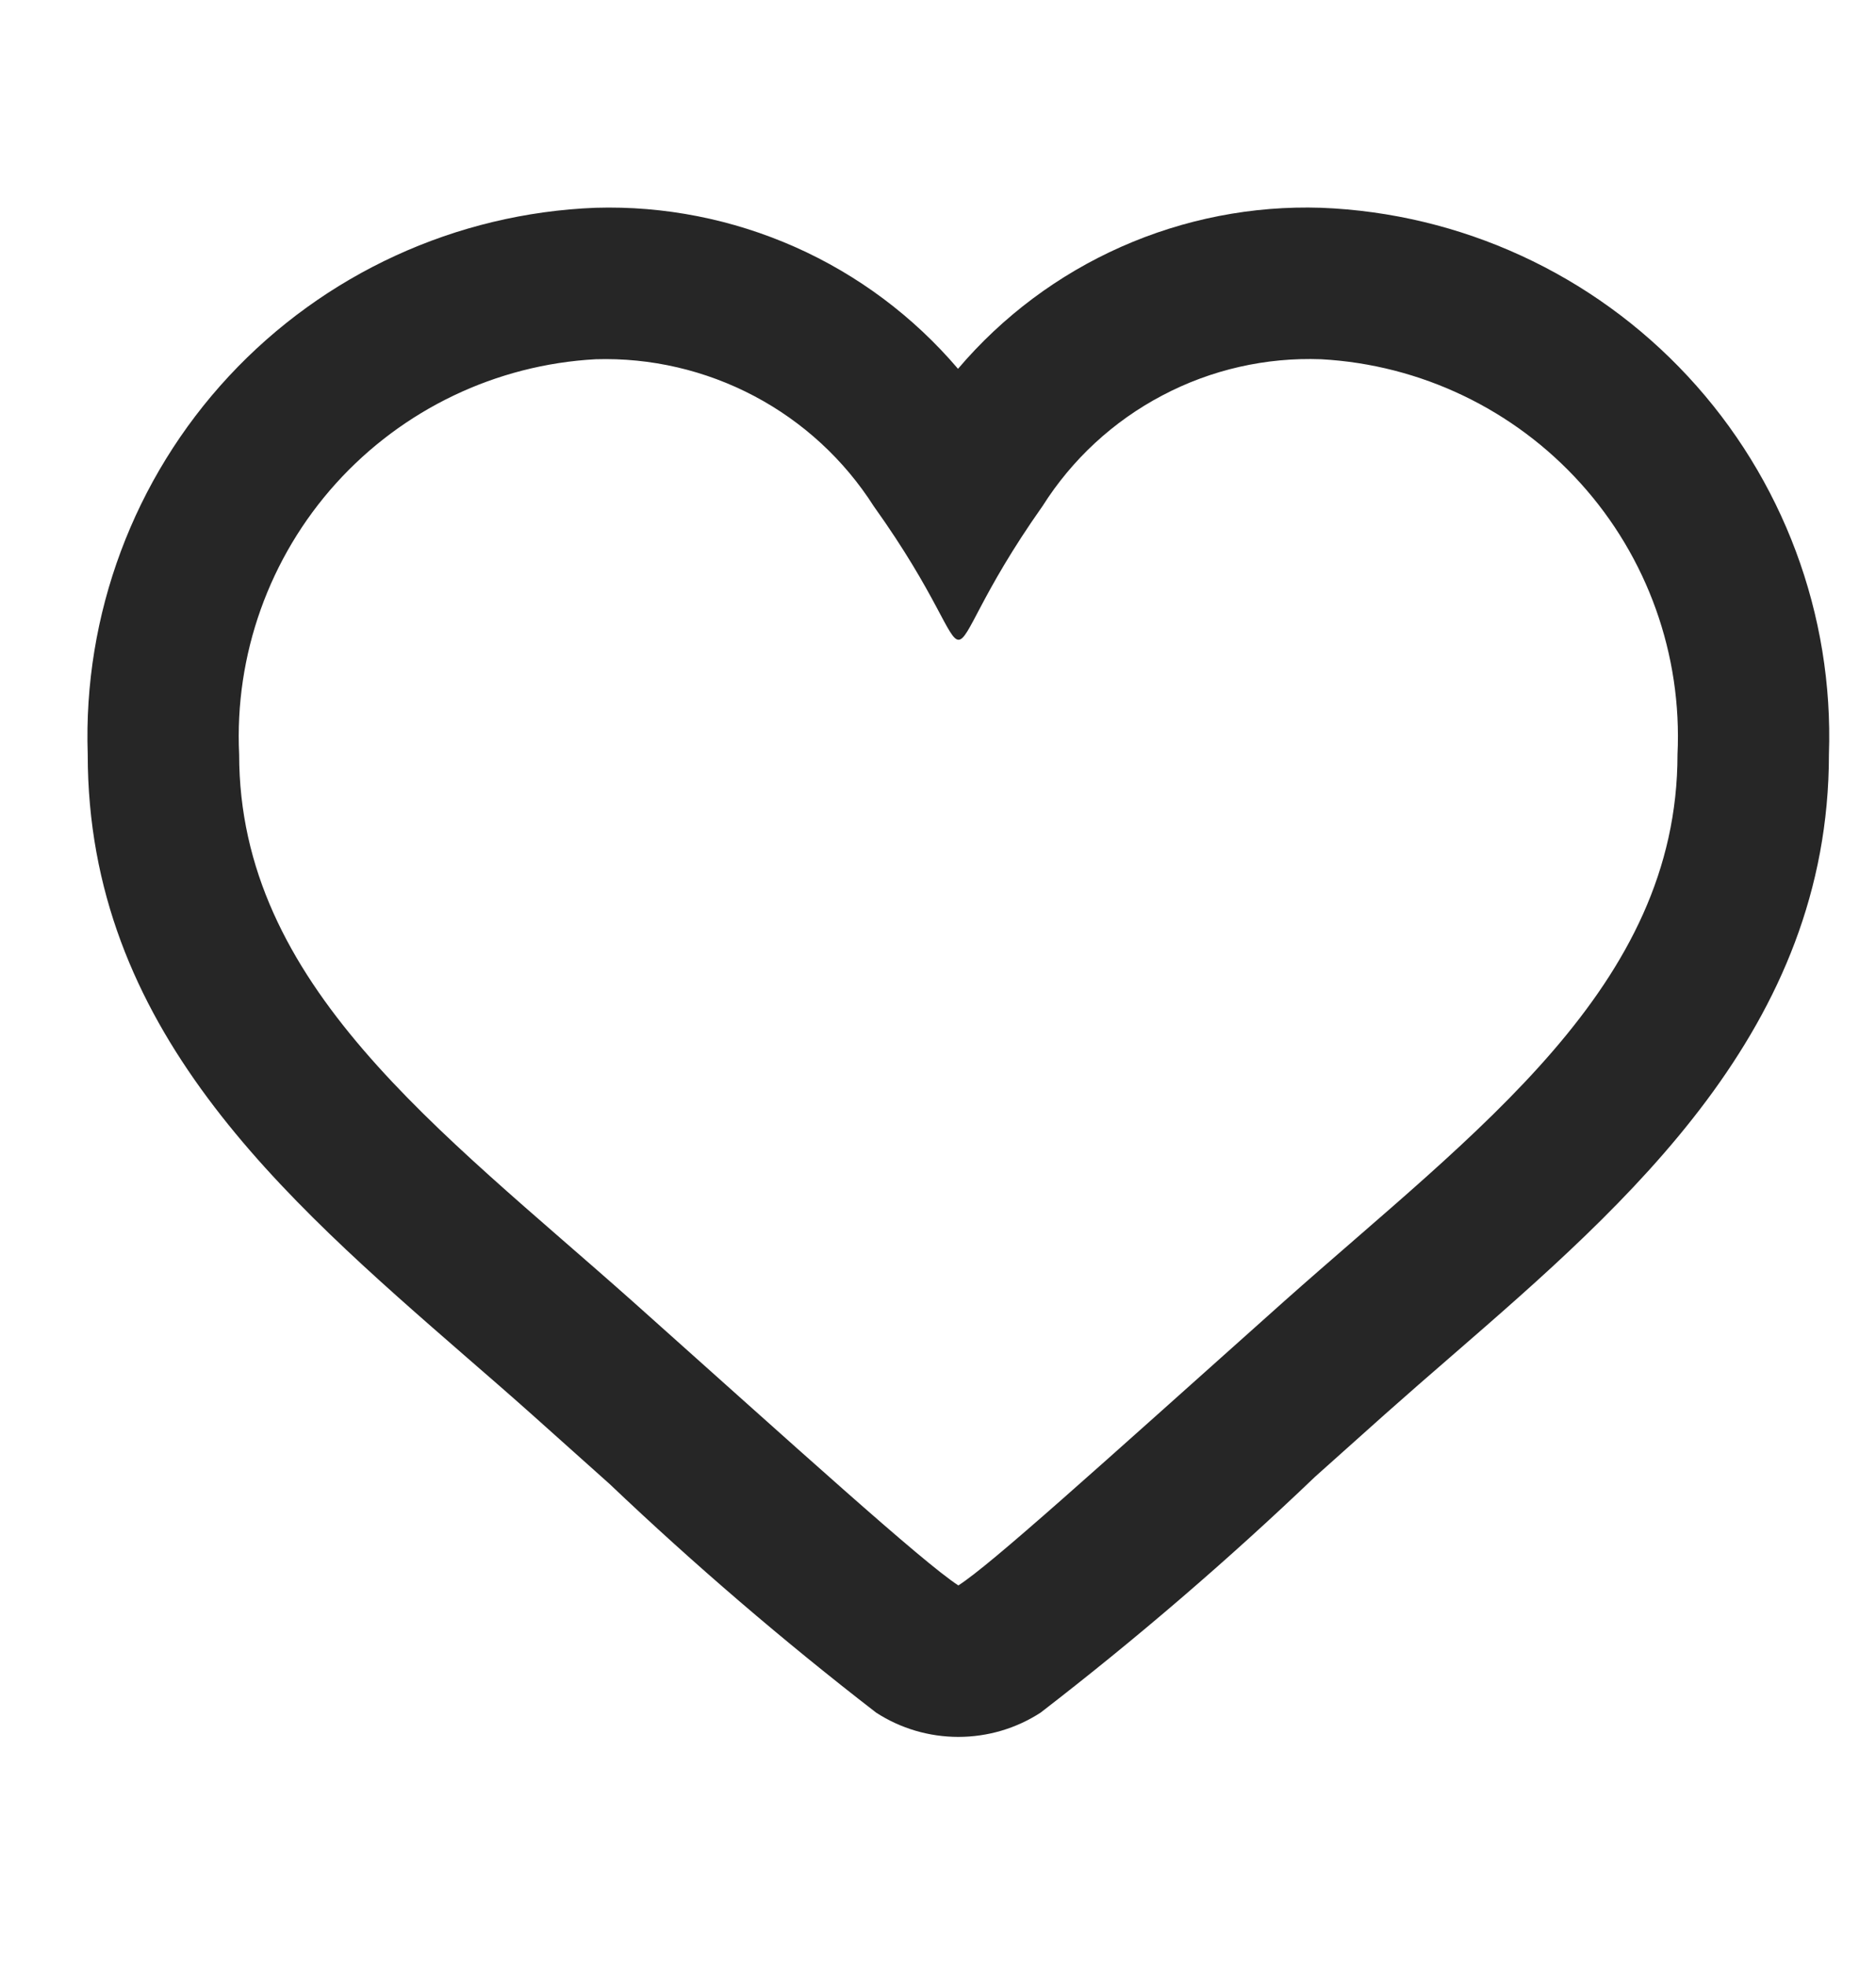 <svg width="21" height="22" viewBox="0 0 21 22" fill="none" xmlns="http://www.w3.org/2000/svg">
<path d="M14.789 4.02C15.903 4.081 16.947 4.581 17.694 5.409C18.442 6.237 18.831 7.327 18.778 8.442C18.778 11.045 16.531 12.644 14.374 14.562C12.246 16.462 11.099 17.502 10.728 17.741C10.324 17.479 8.912 16.196 7.081 14.562C4.915 12.636 2.677 11.022 2.677 8.442C2.624 7.327 3.014 6.237 3.761 5.409C4.509 4.581 5.553 4.081 6.667 4.02C7.284 4.001 7.895 4.143 8.441 4.431C8.987 4.719 9.449 5.144 9.781 5.665C10.493 6.66 10.612 7.159 10.73 7.159C10.849 7.159 10.966 6.66 11.671 5.662C12.002 5.139 12.463 4.713 13.011 4.425C13.558 4.136 14.171 3.997 14.789 4.02ZM14.789 2.325C14.019 2.3 13.254 2.45 12.55 2.762C11.846 3.074 11.222 3.541 10.724 4.127C10.226 3.542 9.603 3.076 8.9 2.764C8.198 2.453 7.435 2.302 6.667 2.325C5.103 2.386 3.628 3.064 2.562 4.21C1.497 5.356 0.929 6.878 0.982 8.442C0.982 11.501 3.143 13.38 5.232 15.196C5.472 15.404 5.714 15.614 5.955 15.829L6.825 16.607C7.775 17.51 8.77 18.363 9.807 19.164C10.081 19.342 10.401 19.436 10.728 19.436C11.055 19.436 11.375 19.342 11.649 19.164C12.719 18.339 13.745 17.458 14.722 16.524L15.503 15.826C15.751 15.606 16.003 15.386 16.253 15.17C18.231 13.454 20.473 11.509 20.473 8.442C20.527 6.878 19.959 5.356 18.893 4.21C17.828 3.064 16.352 2.386 14.789 2.325Z" fill="#262626"/>
</svg>
